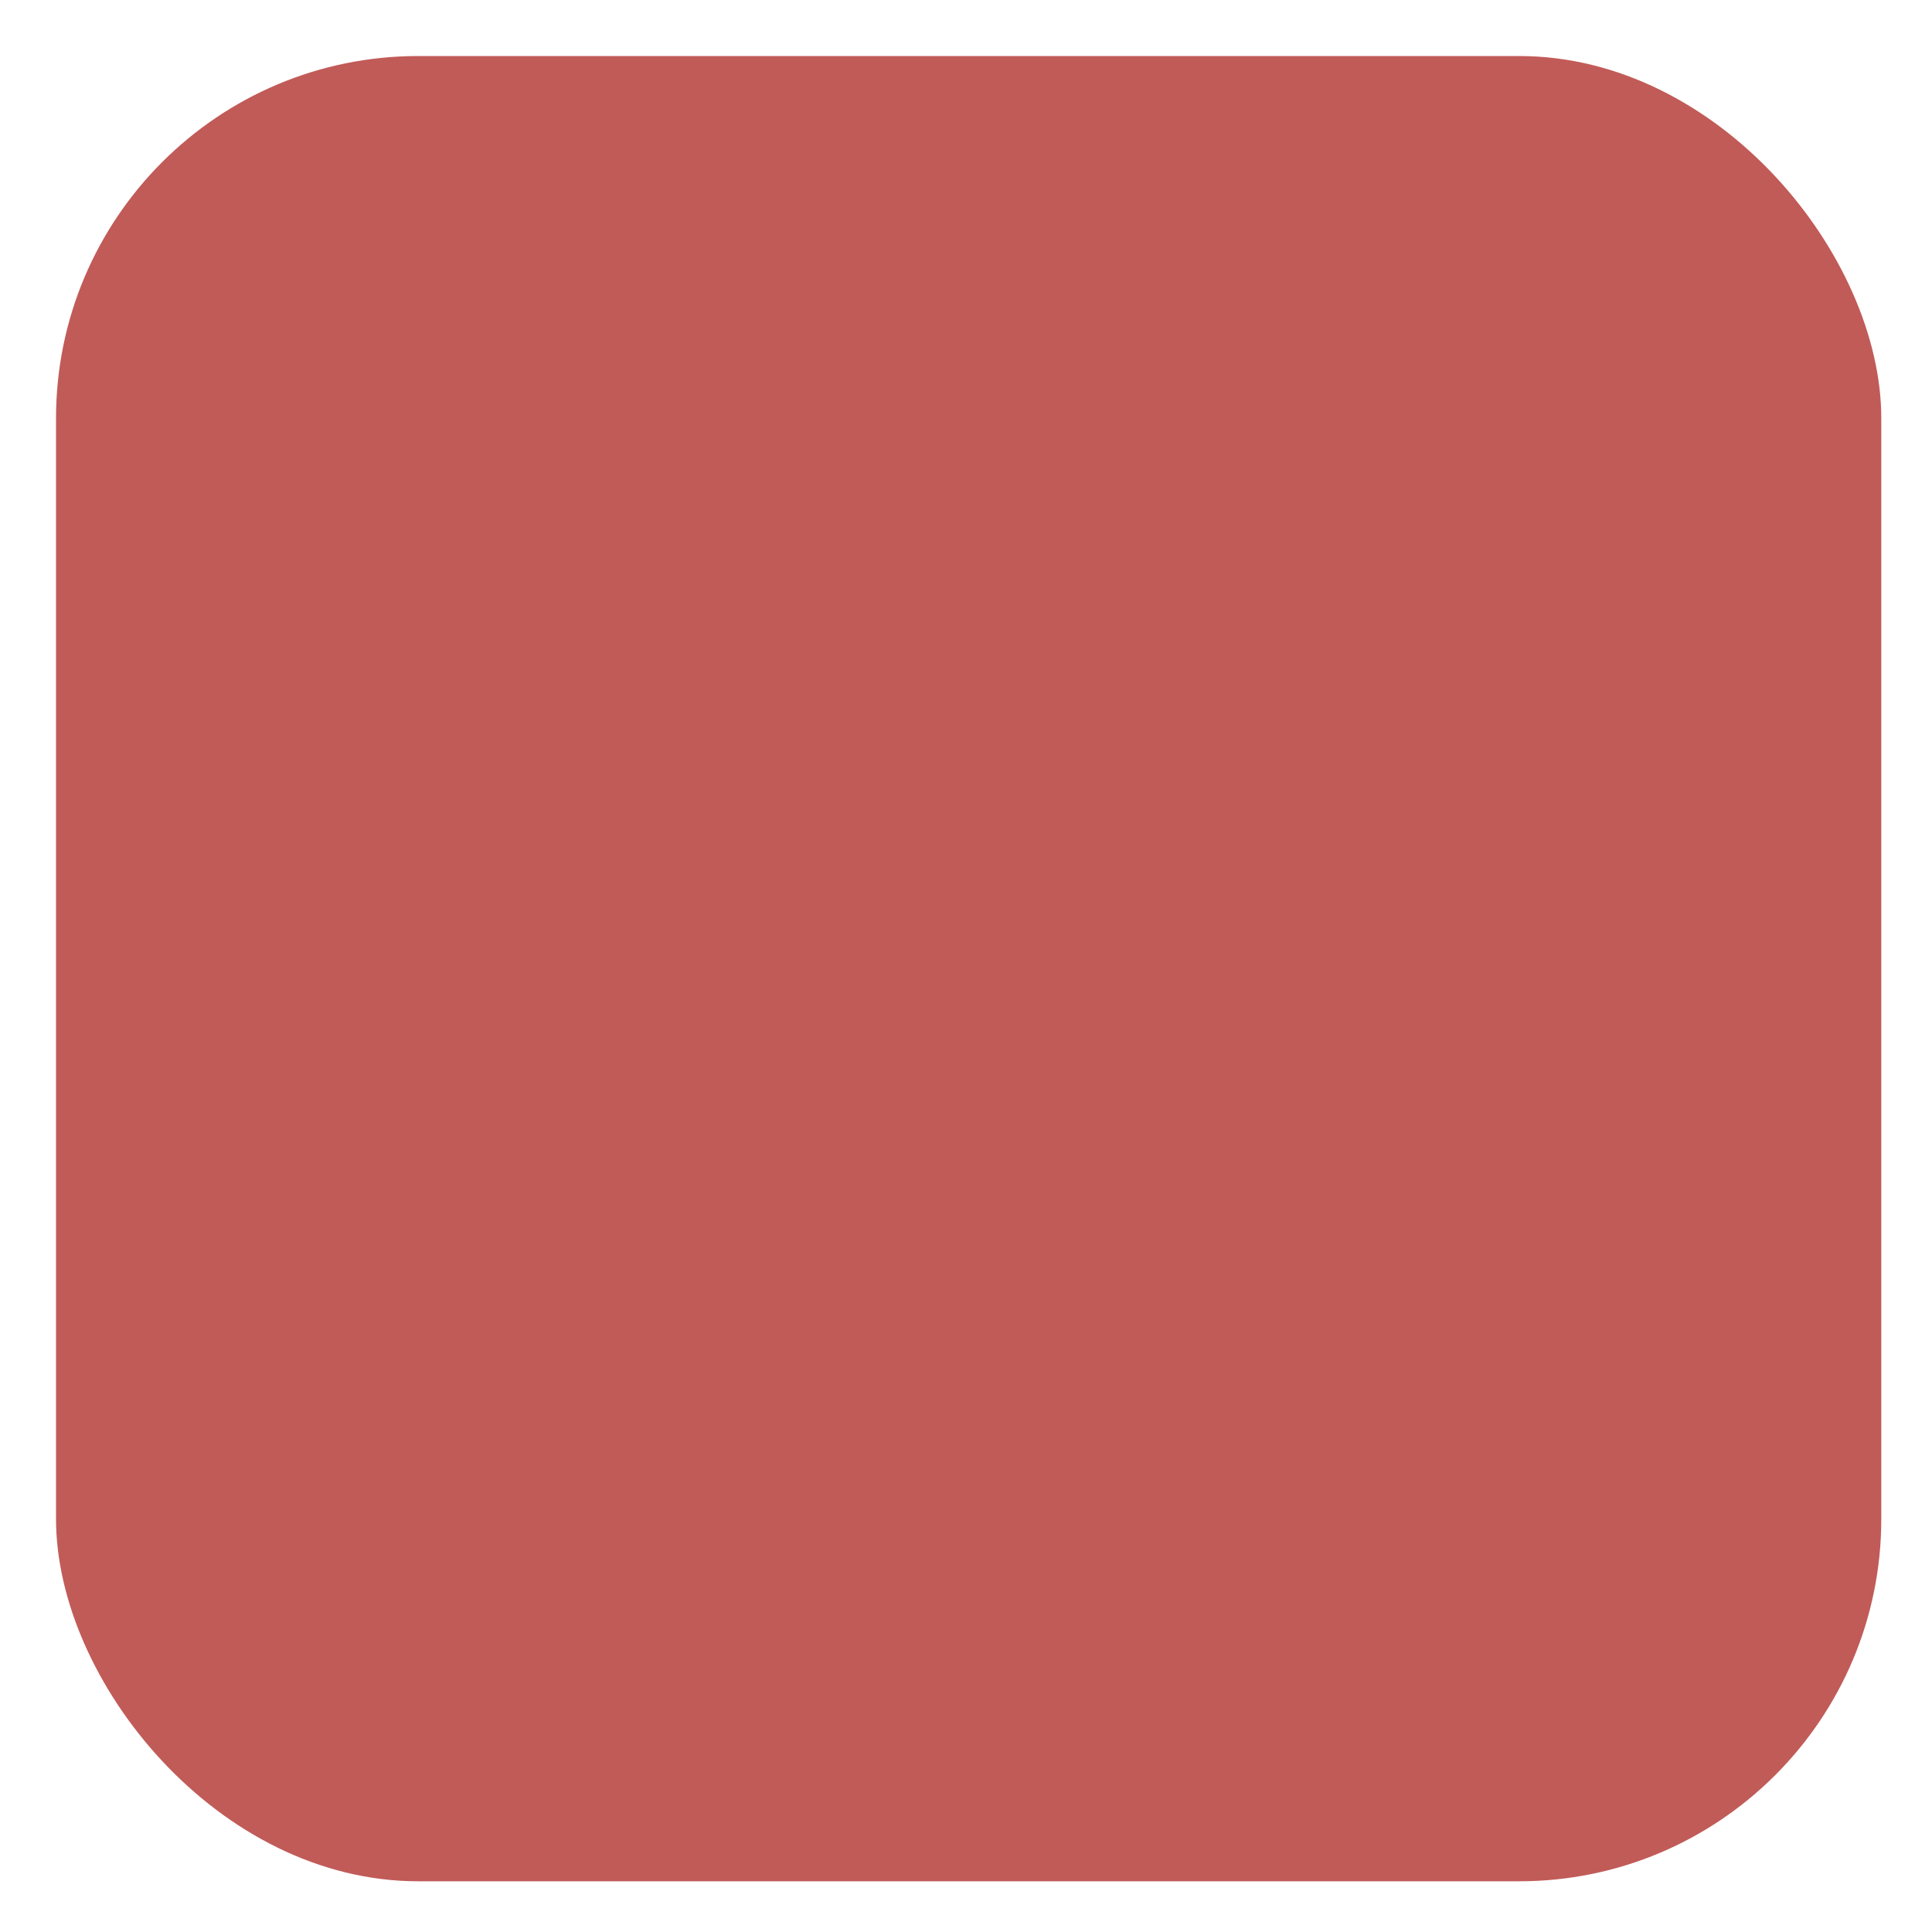 <svg xmlns="http://www.w3.org/2000/svg" xmlns:svg="http://www.w3.org/2000/svg" xmlns:xlink="http://www.w3.org/1999/xlink" id="svg2" width="16" height="16" version="1.1"><defs id="defs4"><linearGradient id="linearGradient3782"><stop style="stop-color:#b2b2b2;stop-opacity:1" id="stop3784" offset="0"/><stop style="stop-color:#8c8c8c;stop-opacity:1" id="stop3786" offset="1"/></linearGradient><linearGradient id="linearGradient3769"><stop style="stop-color:#f8f8f8;stop-opacity:1" id="stop3772" offset="0"/><stop style="stop-color:#d2d2d2;stop-opacity:1" id="stop3774" offset="1"/></linearGradient><linearGradient id="linearGradient3767"><stop style="stop-color:#fff;stop-opacity:1" id="stop3769" offset="0"/><stop style="stop-color:#fff;stop-opacity:.1" id="stop3771" offset="1"/></linearGradient><linearGradient id="linearGradient3761"><stop style="stop-color:#242424;stop-opacity:1" id="stop3764" offset="0"/><stop style="stop-color:#000;stop-opacity:1" id="stop3766" offset="1"/></linearGradient><linearGradient id="linearGradient3786"><stop style="stop-color:#000;stop-opacity:.8" id="stop3788" offset="0"/><stop style="stop-color:#000;stop-opacity:1" id="stop3790" offset="1"/></linearGradient><linearGradient id="linearGradient3759"><stop style="stop-color:#000;stop-opacity:0" id="stop3761" offset="0"/><stop style="stop-color:#000;stop-opacity:.15" id="stop3763" offset="1"/></linearGradient><linearGradient id="linearGradient3792" x1="7.945" x2="8.04" y1="1037.417" y2="1051.256" gradientUnits="userSpaceOnUse" xlink:href="#linearGradient3786"/></defs><g id="layer1" transform="translate(0,-1036.362)"><rect style="fill:#c15b58;fill-opacity:1;stroke:none" id="rect3777" width="15.116" height="15.116" x=".464" y="1036.826" rx="3" ry="3"/></g></svg>